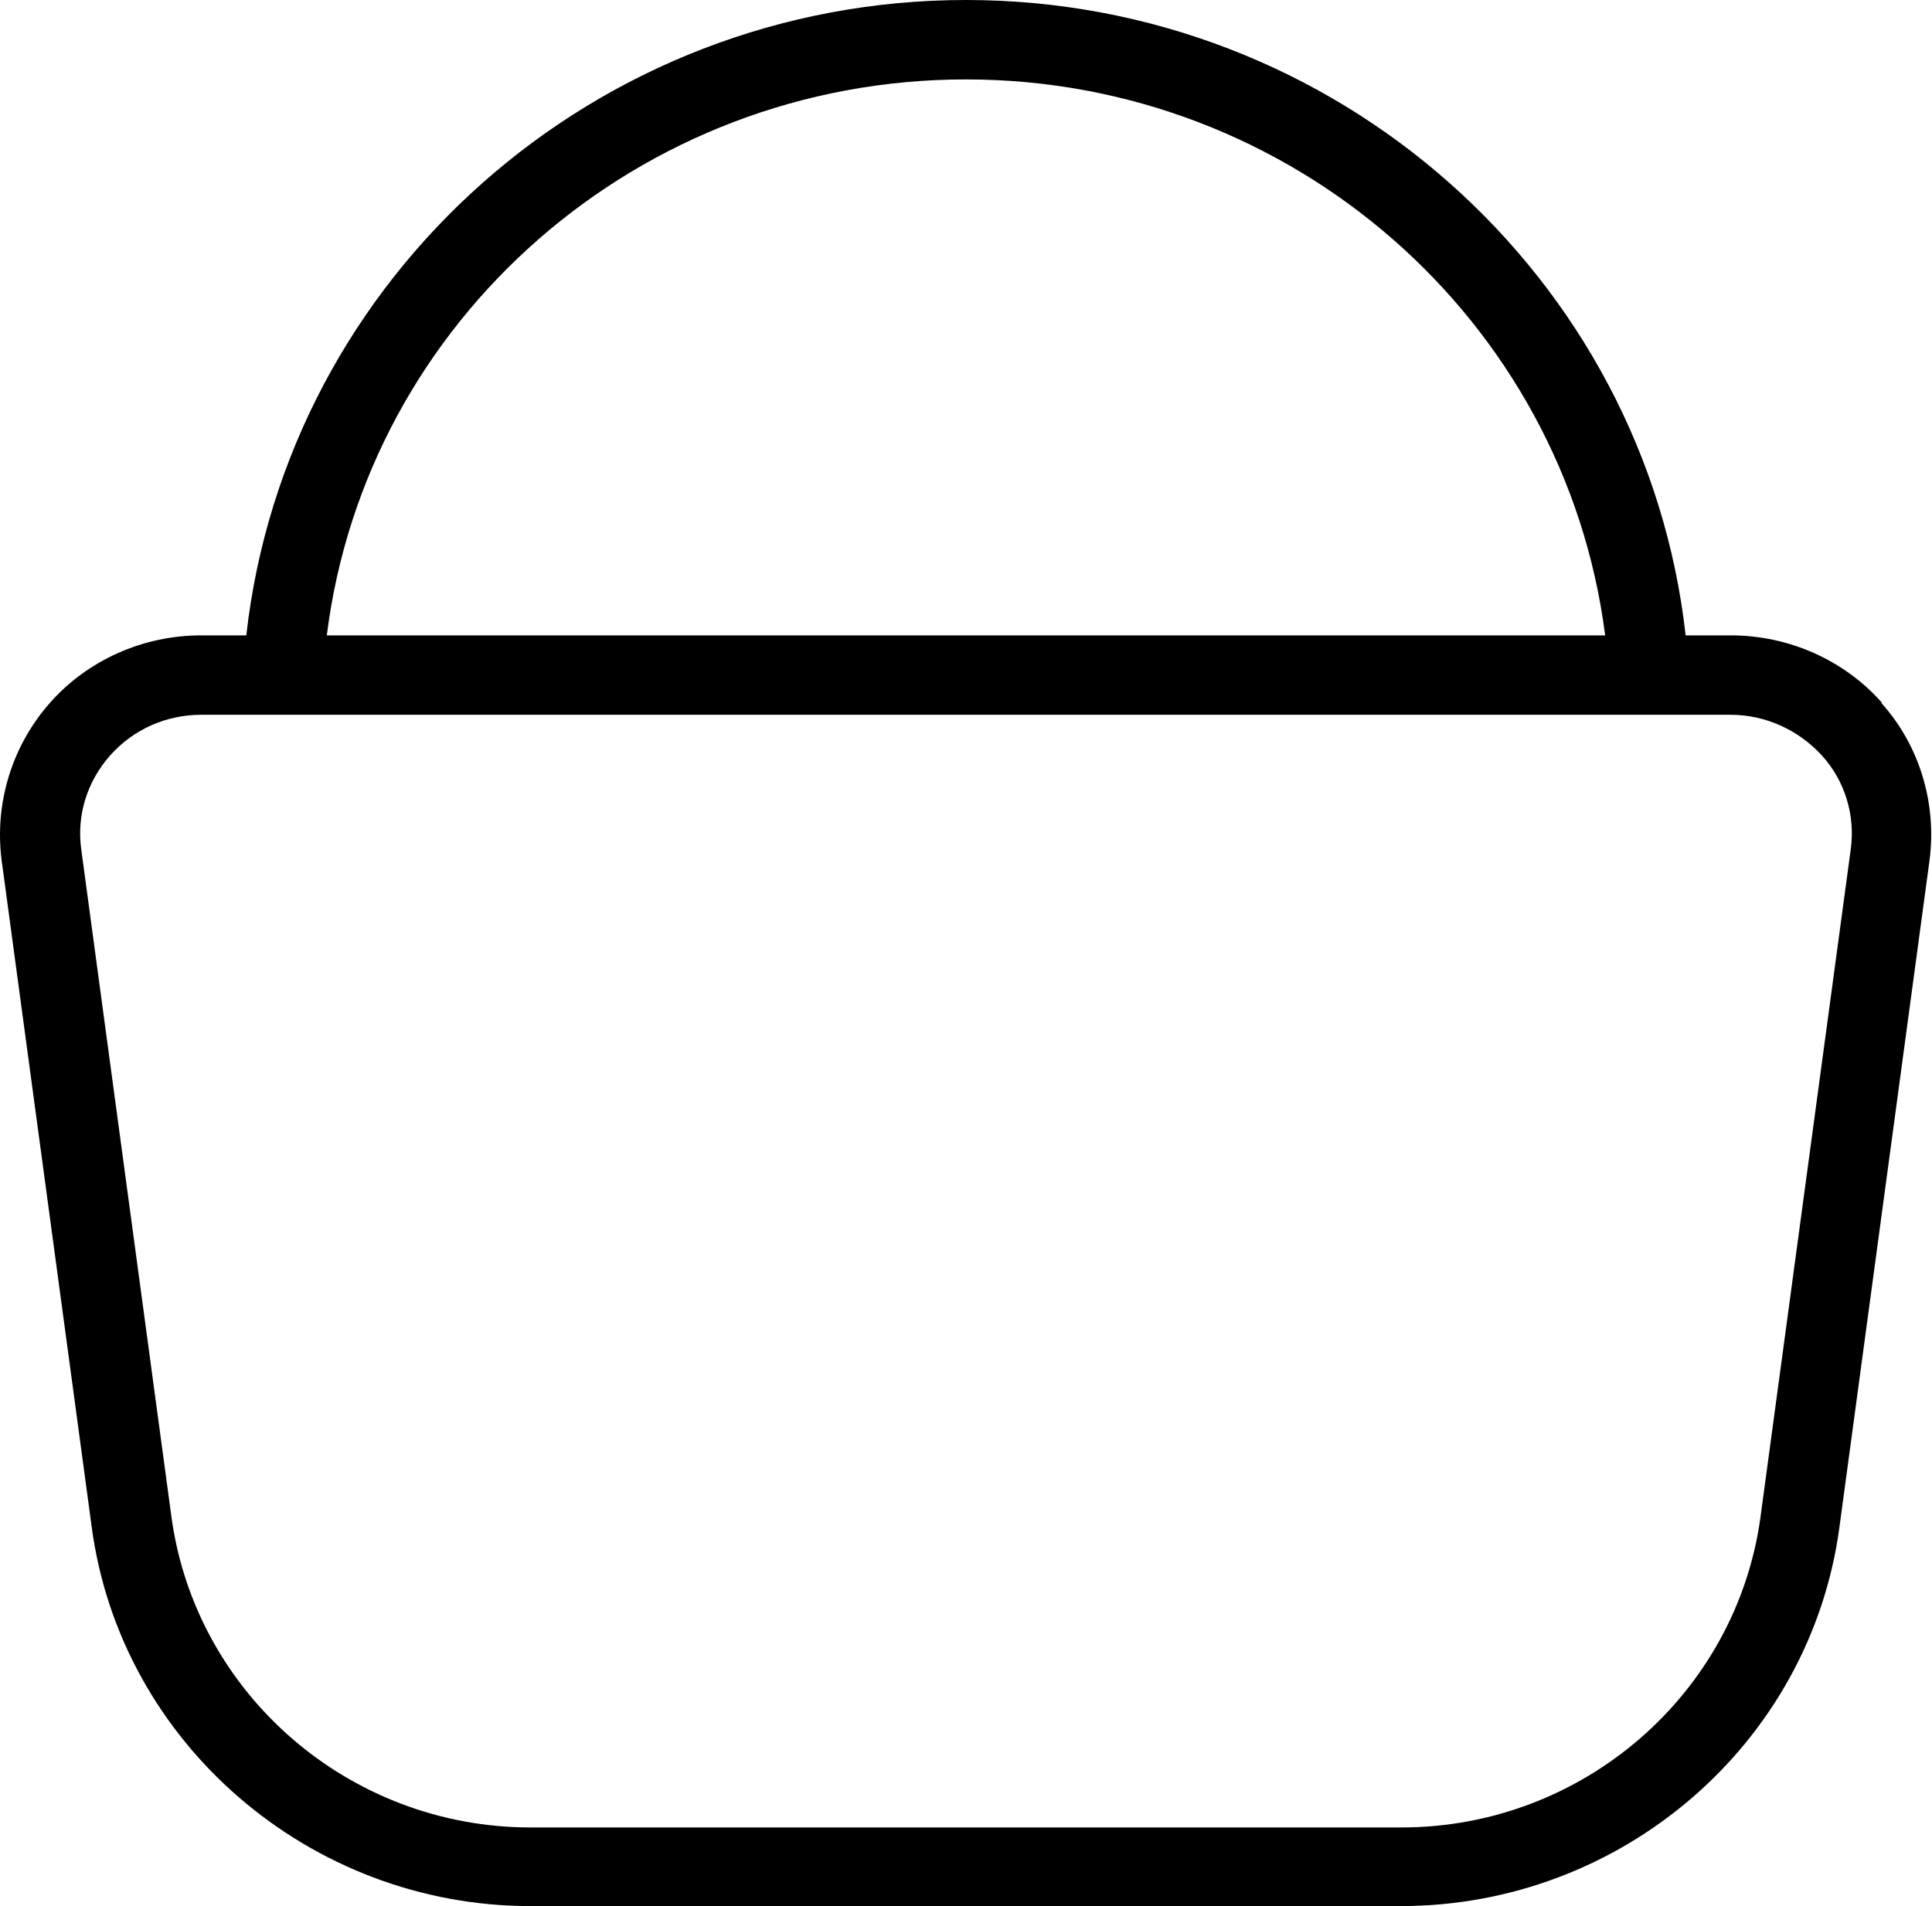 <svg width="76" height="75" viewBox="0 0 76 75" fill="none" xmlns="http://www.w3.org/2000/svg">
<g clip-path="url(#clip0_2403_147)">
<path d="M74.036 27.656C72.548 25.969 70.363 25 68.083 25H66.309C64.726 10.875 52.566 0 37.999 0C23.433 0 11.273 10.875 9.689 25H7.916C5.636 25 3.451 25.969 1.963 27.656C0.474 29.344 -0.222 31.594 0.063 33.844L3.609 60.094C4.749 68.594 12.191 75 20.868 75H55.099C63.808 75 71.218 68.594 72.358 60.094L75.904 33.844C76.189 31.625 75.524 29.344 74.004 27.656H74.036ZM37.999 3.125C50.824 3.125 61.559 12.594 63.143 25H12.856C14.408 12.594 25.143 3.125 37.999 3.125ZM72.801 33.438L69.254 59.688C68.304 66.656 62.256 71.906 55.131 71.906H20.868C13.743 71.906 7.694 66.656 6.744 59.688L3.198 33.438C3.008 32.094 3.419 30.75 4.338 29.719C5.256 28.688 6.554 28.125 7.916 28.125H68.083C69.444 28.125 70.743 28.719 71.661 29.719C72.579 30.719 72.991 32.094 72.801 33.438Z" fill="black"/>
</g>
<defs>
<clipPath id="clip0_2403_147">
<rect width="76" height="75" fill="white"/>
</clipPath>
</defs>
</svg>
